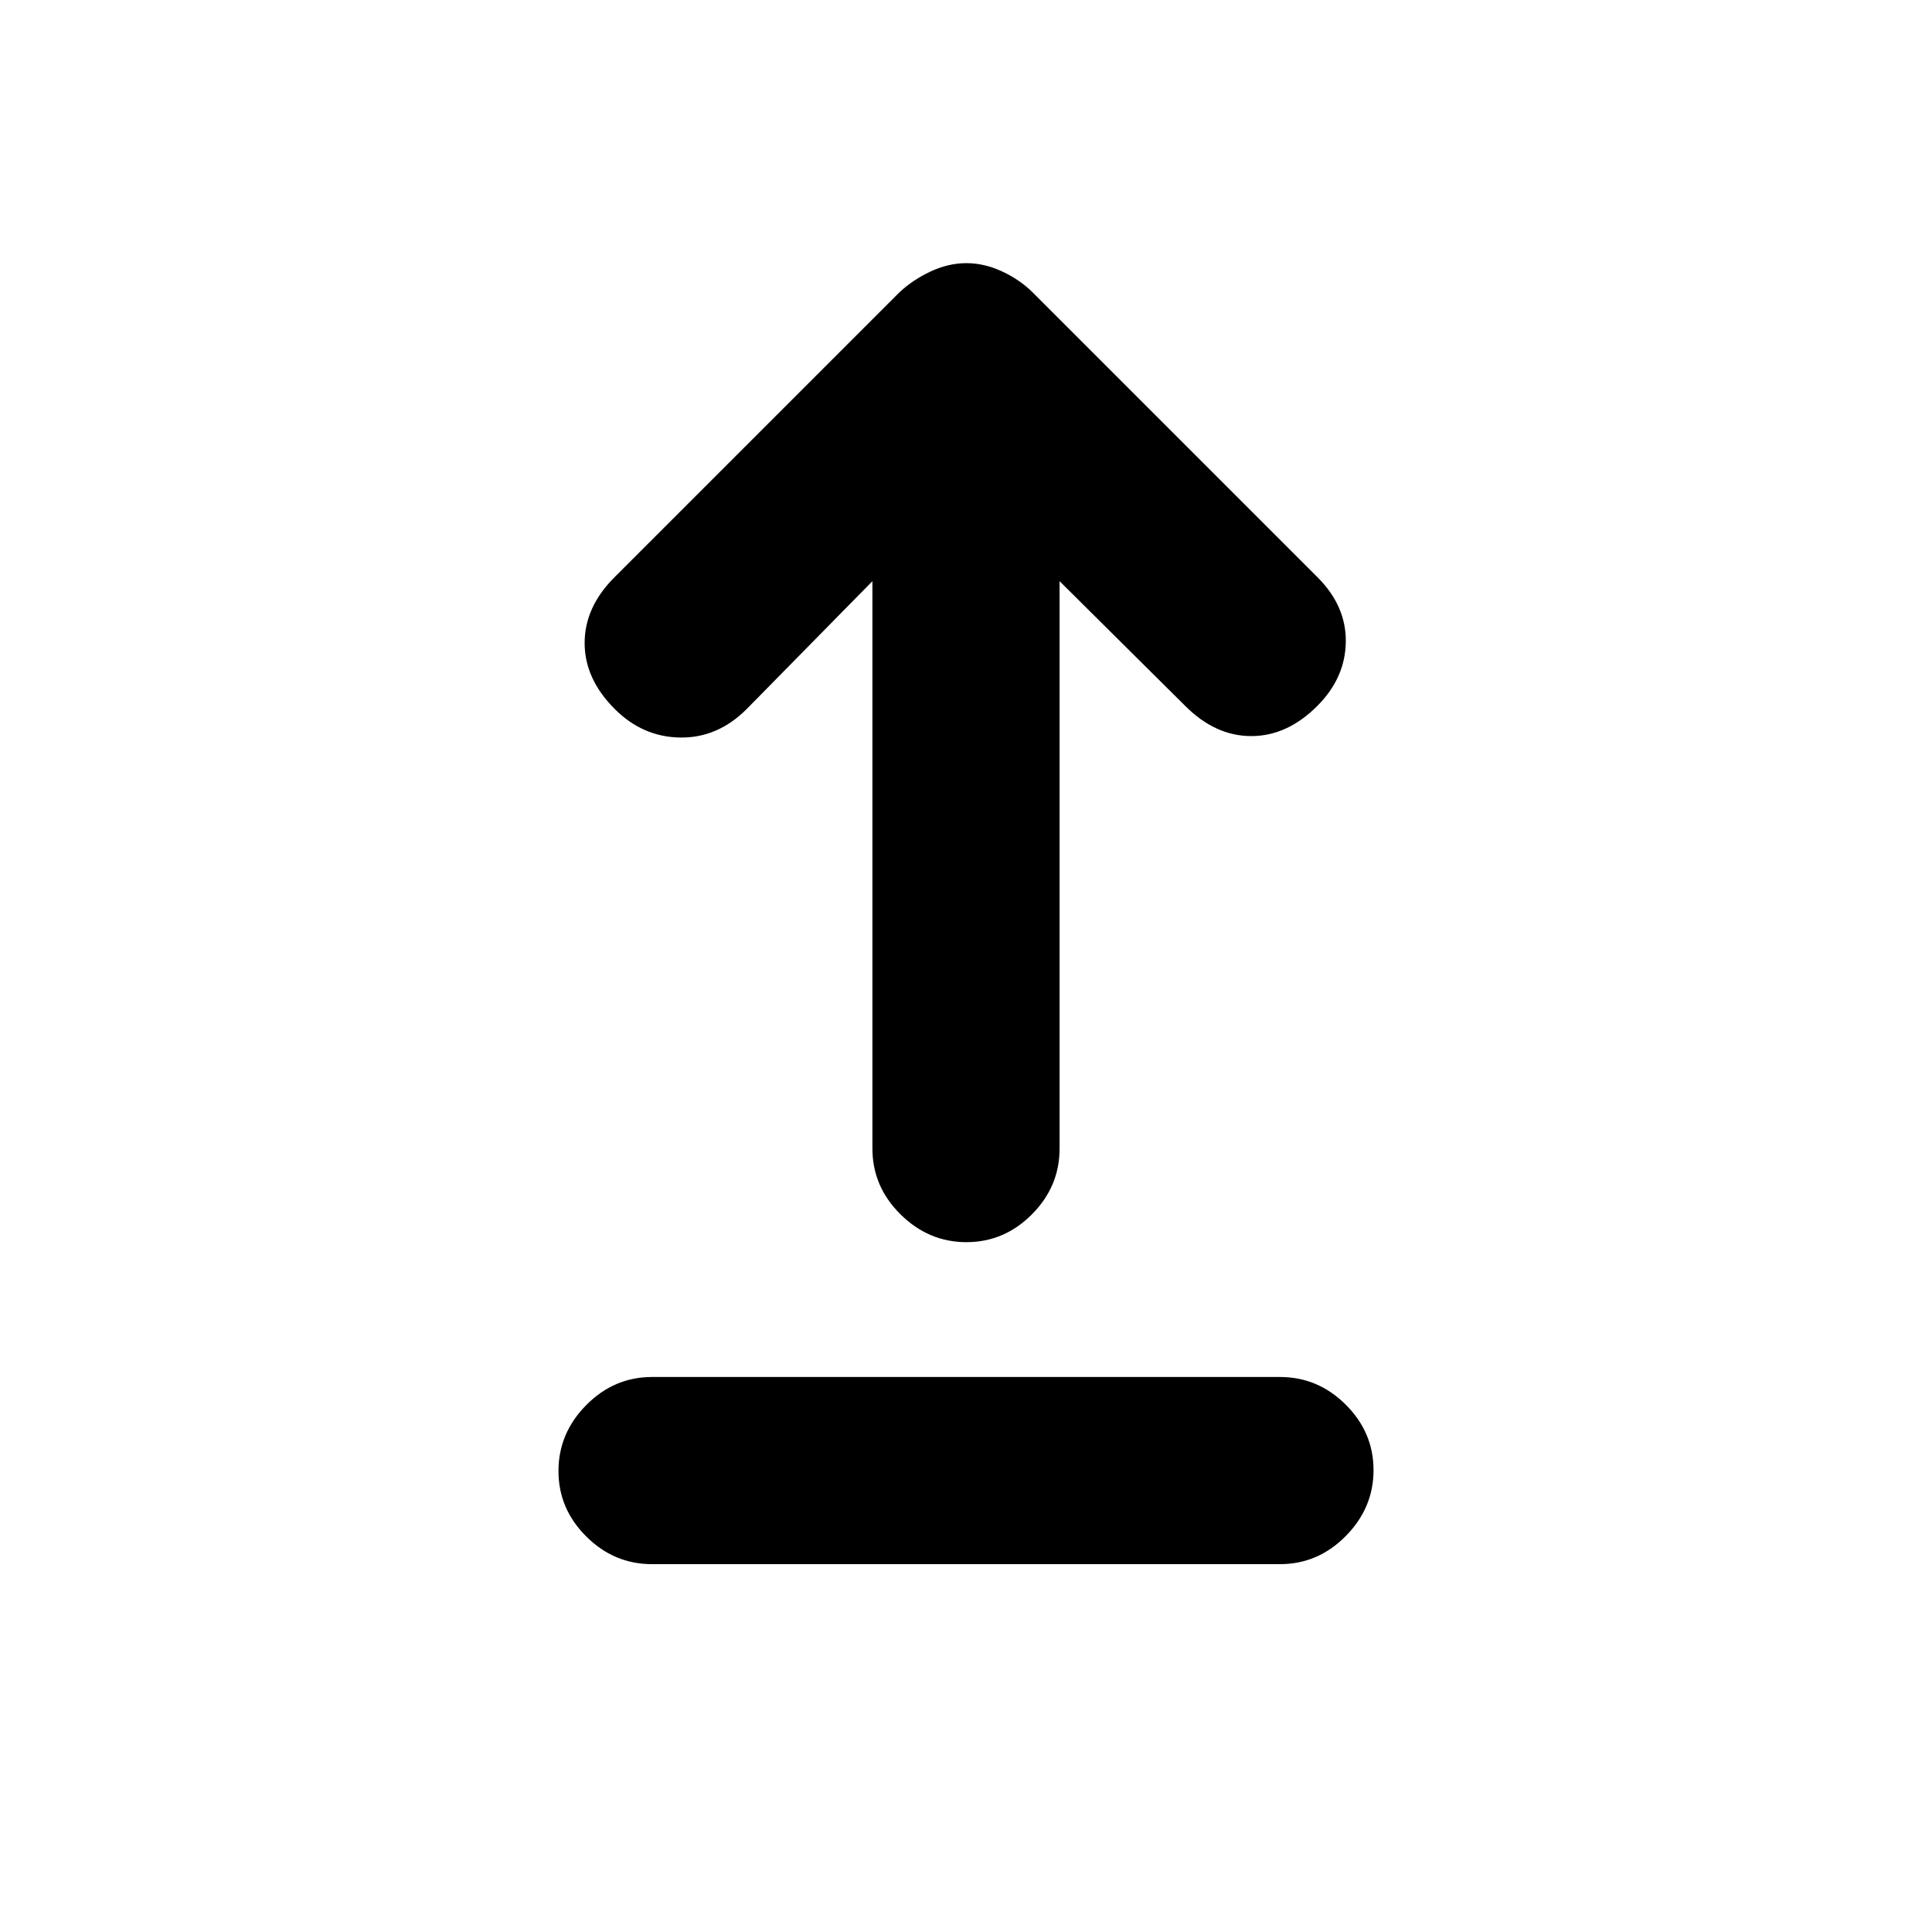 <svg xmlns="http://www.w3.org/2000/svg" height="20" viewBox="0 -960 960 960" width="20"><path d="M324-182.78q-18.89 0-32.69-13.75-13.81-13.74-13.81-32.54 0-18.8 13.81-32.76 13.8-13.95 32.69-13.95h312q18.89 0 32.69 13.74 13.81 13.75 13.81 32.55 0 18.79-13.81 32.75-13.8 13.96-32.69 13.96H324Zm156.21-160q-18.8 0-32.75-13.81-13.96-13.81-13.96-32.69v-281.94l-62.46 63.52q-14.45 14.46-33.07 14.18-18.62-.28-32.51-14.18-14.96-14.95-14.96-32.79t14.81-32.65l141.58-141.58q6.6-6.19 15.47-10.36 8.88-4.16 17.84-4.16 8.96 0 17.84 4.16 8.87 4.17 15.07 10.36l141.58 141.58q14.31 14.31 14.03 32.18-.28 17.87-14.18 31.76-14.95 14.96-32.79 14.96t-32.79-14.96l-62.46-62.02v281.94q0 18.88-13.75 32.69-13.74 13.81-32.54 13.81Z"/></svg>